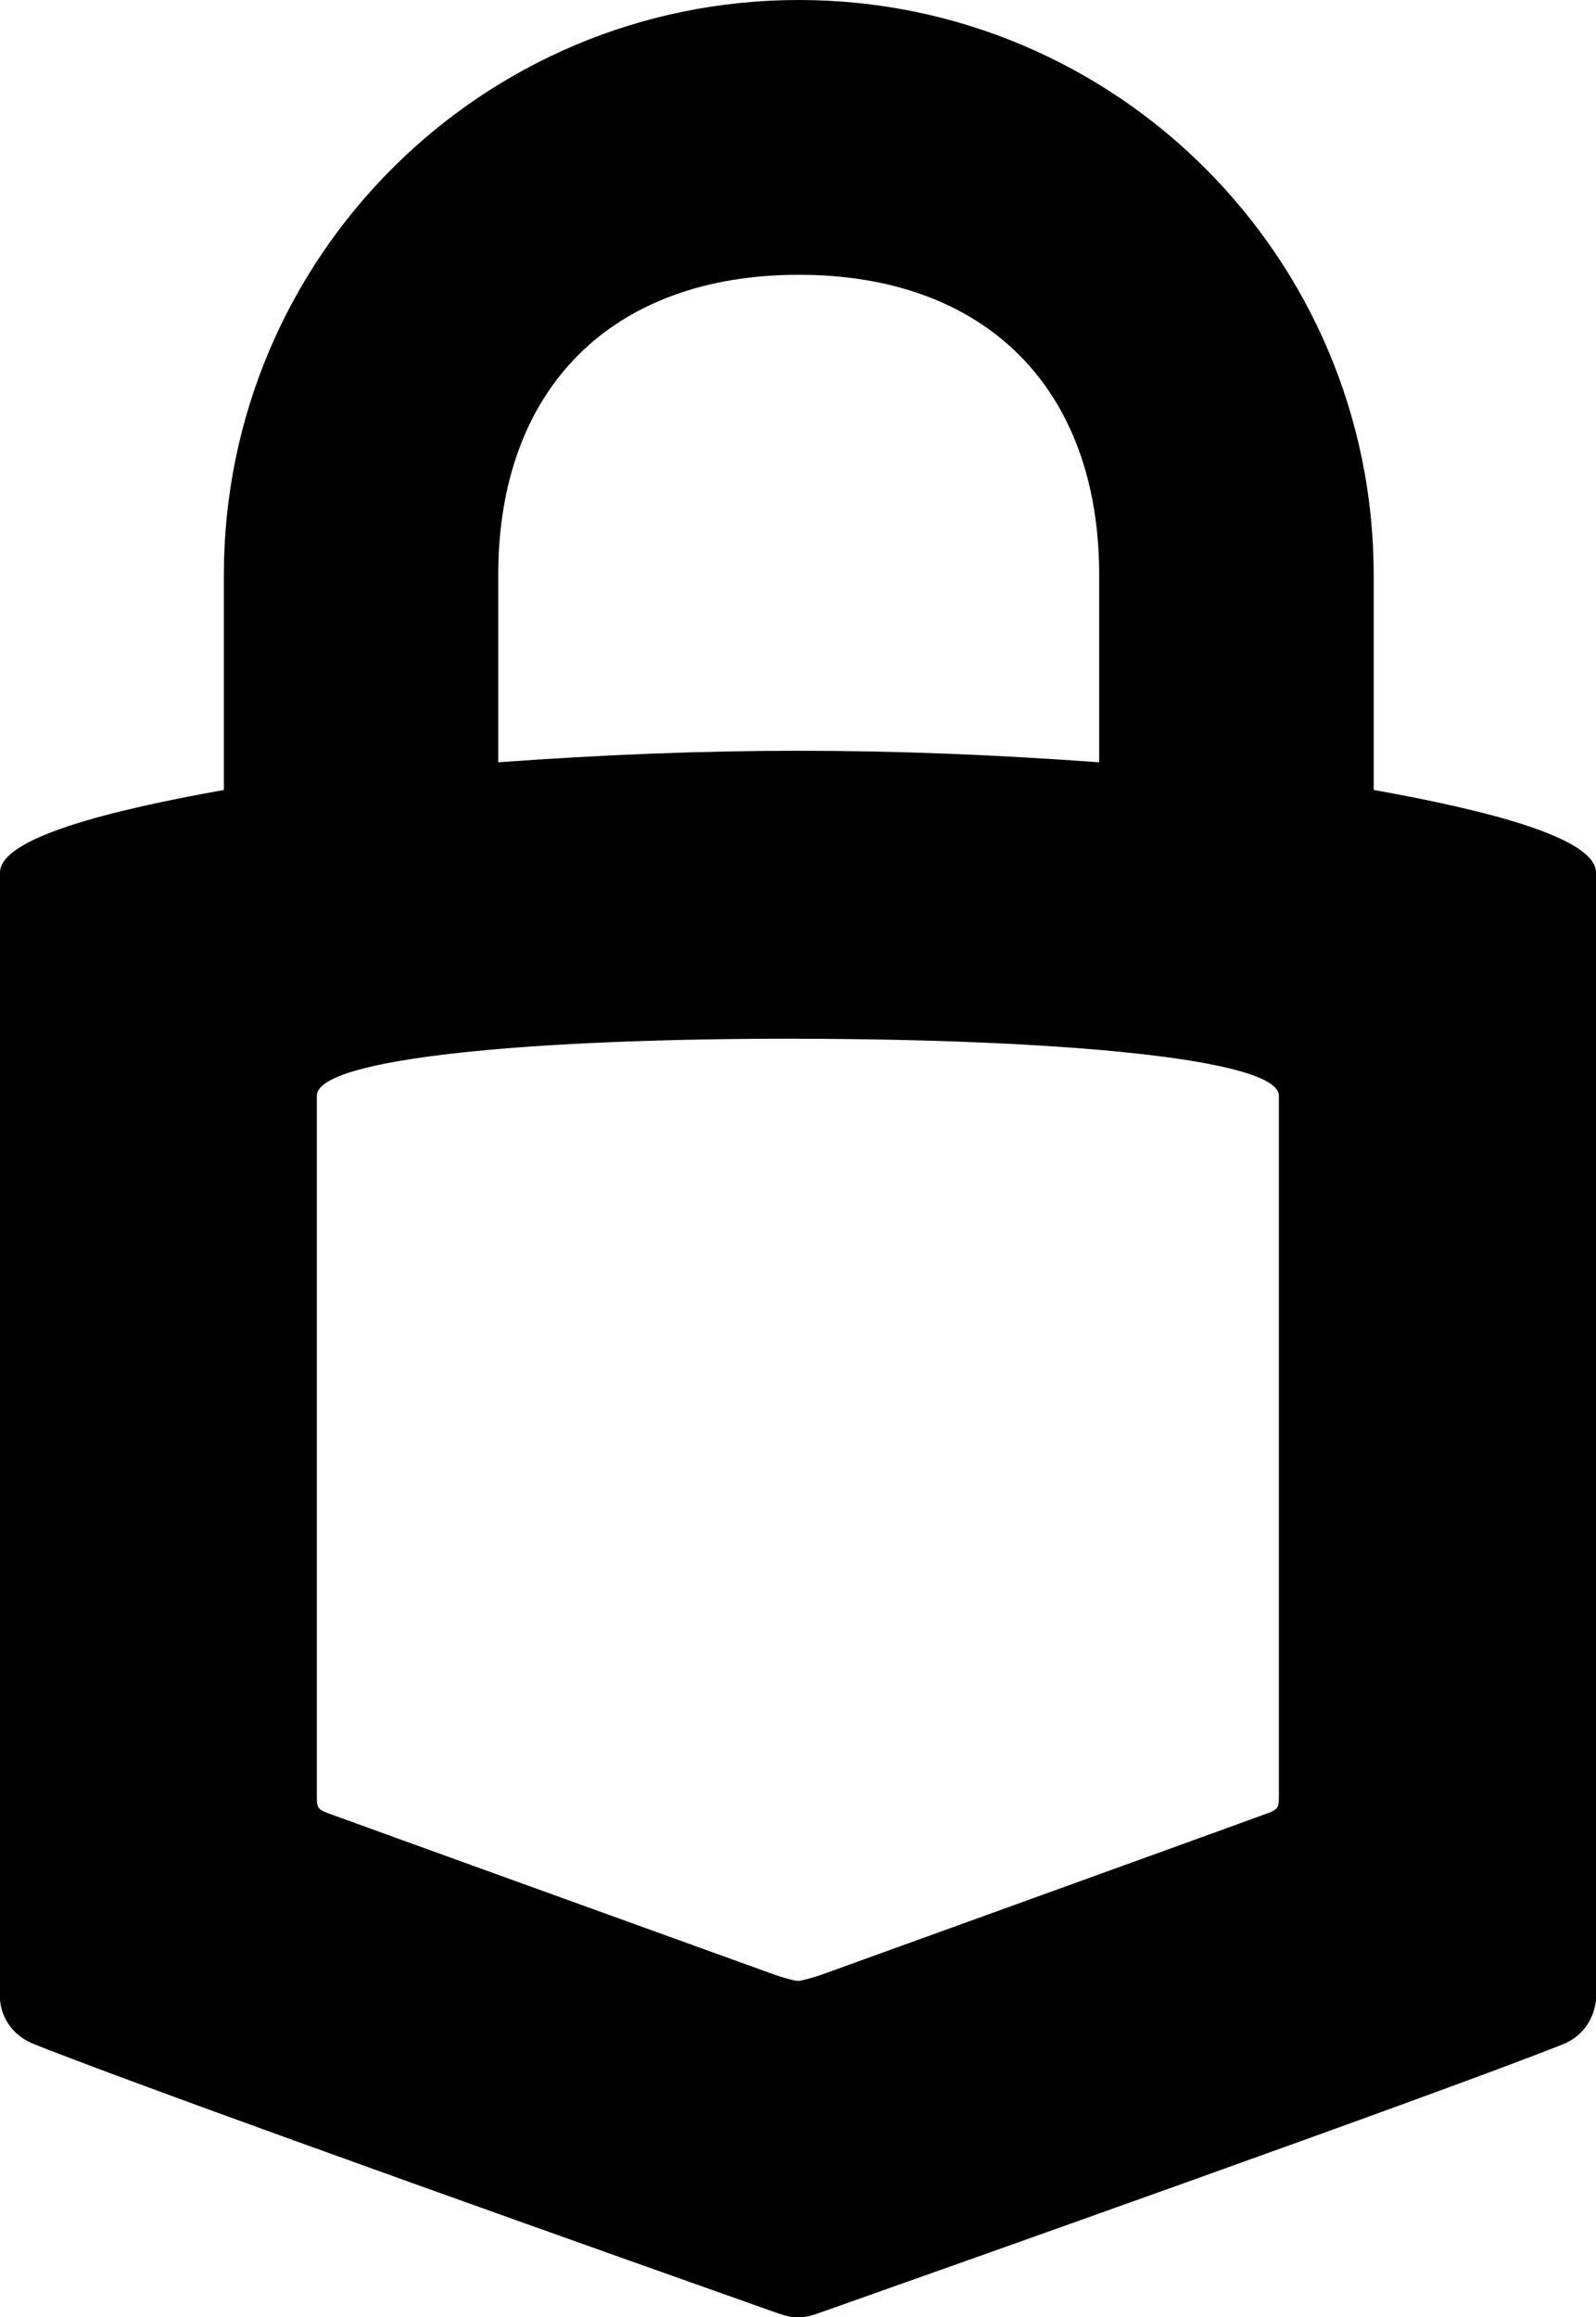 <?xml version="1.0" encoding="UTF-8" standalone="no"?>
<!-- Generator: Adobe Illustrator 15.1.0, SVG Export Plug-In . SVG Version: 6.00 Build 0)  -->

<svg
   xmlns:dc="http://purl.org/dc/elements/1.1/"
   xmlns:cc="http://creativecommons.org/ns#"
   xmlns:rdf="http://www.w3.org/1999/02/22-rdf-syntax-ns#"
   xmlns:svg="http://www.w3.org/2000/svg"
   xmlns="http://www.w3.org/2000/svg"
   xmlns:sodipodi="http://sodipodi.sourceforge.net/DTD/sodipodi-0.dtd"
   xmlns:inkscape="http://www.inkscape.org/namespaces/inkscape"
   version="1.0"
   id="trezor"
   inkscape:export-ydpi="300"
   inkscape:export-xdpi="300"
   inkscape:export-filename="/home/stick/work/bitcoin/share-bitkey/logo/logo-black-horiz-2.png"
   sodipodi:docname="trezor.svg"
   inkscape:version="0.48.5 r10040"
   x="0px"
   y="0px"
   width="100%"
   height="100%"
   viewBox="0 0 38.042 55.228"
   enable-background="new 0 0 685.984 210"
   xml:space="preserve"
   style="fill:#ffffff"><defs
     id="defs13" /><sodipodi:namedview
     fit-margin-bottom="0"
     fit-margin-right="0"
     fit-margin-top="0"
     fit-margin-left="0"
     gridtolerance="10"
     inkscape:current-layer="trezor"
     inkscape:window-maximized="1"
     inkscape:window-y="27"
     inkscape:window-x="0"
     inkscape:cx="244.06128"
     inkscape:window-height="2094"
     inkscape:cy="-174.05771"
     showgrid="false"
     inkscape:window-width="3840"
     inkscape:pageshadow="2"
     inkscape:zoom="1"
     inkscape:pageopacity="0"
     guidetolerance="10"
     pagecolor="#ffffff"
     bordercolor="#666666"
     objecttolerance="10"
     borderopacity="1"
     id="namedview30" /><rect
     id="rect25"
     x="282.346"
     y="698.291"
     display="none"
     width="11"
     height="35"
     style="fill:#ffffff;stroke:#000000;stroke-width:1;display:none" /><path
     id="path7"
     inkscape:connector-curvature="0"
     d="M 19.04,0 C 11.472,0 5.336,6.135 5.336,13.704 v 5.124 C 2.68,19.302 -5.6477547e-6,19.958 -5.6477547e-6,20.797 V 47.643 c 0,0 0,0.753 0.82,1.079 3.028,1.205 14.915,5.418 17.643,6.383 0.359,0.127 0.435,0.124 0.56,0.124 0.131,0 0.199,0.005 0.555,-0.122 2.723,-0.963 14.651,-5.186 17.66,-6.378 0.781,-0.309 0.804,-1.075 0.804,-1.075 V 20.798 c 0,-0.838 -2.643,-1.496 -5.299,-1.971 V 13.703 C 32.743,6.135 26.607,0 19.04,0 z m 0,6.549 c 4.451,0 7.16,2.703 7.16,7.155 v 4.464 c -5.026,-0.366 -9.297,-0.366 -14.324,0 v -4.464 c 0,-4.452 2.712,-7.155 7.164,-7.155 z m -0.018,18.208 c 6.227,0.01 11.462,0.474 11.462,1.36 0,0 0,16.483 0,16.727 0,0.244 -0.039,0.285 -0.27,0.373 -0.231,0.088 -10.647,3.852 -10.647,3.852 0,0 -0.427,0.142 -0.545,0.142 -0.133,0 -0.561,-0.148 -0.561,-0.148 0,0 -10.411,-3.76 -10.645,-3.849 -0.234,-0.088 -0.264,-0.134 -0.264,-0.38 0,-0.271 0,-16.718 0,-16.718 0,-0.911 5.243,-1.369 11.47,-1.36 z"
     style="fill:#000000" /></svg>